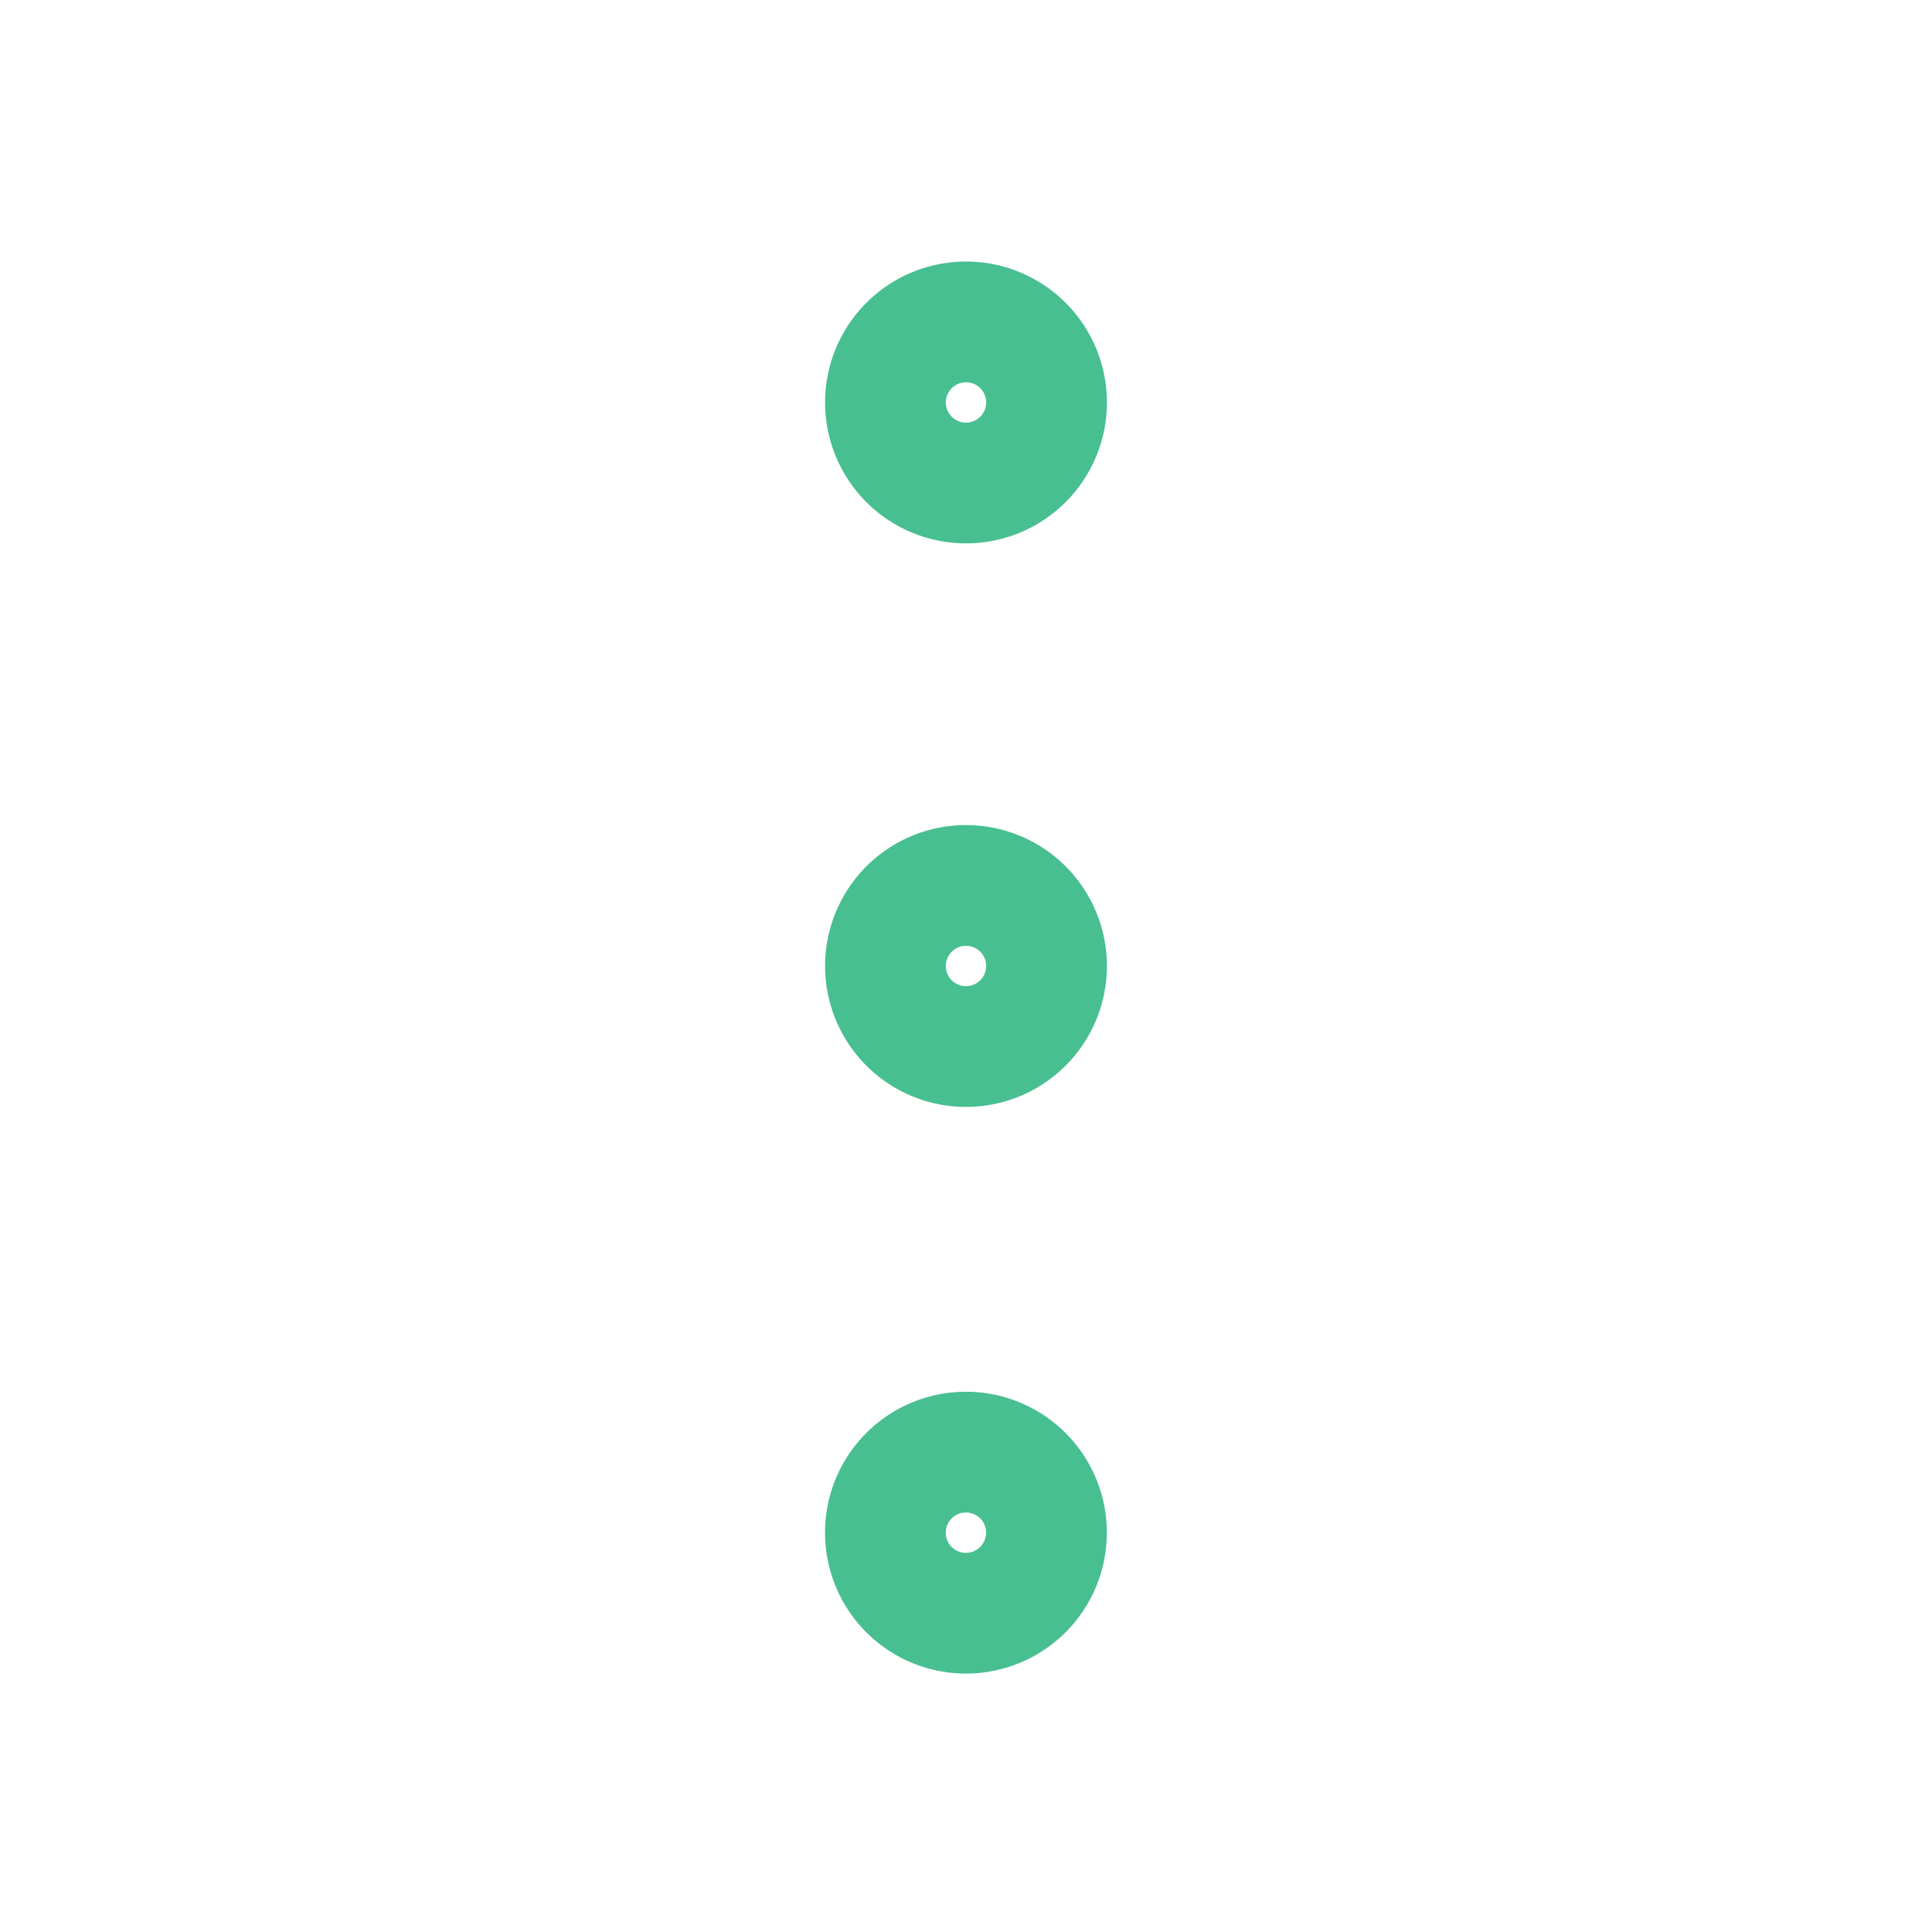 <svg width="16" height="16" viewBox="0 0 16 16" fill="none" xmlns="http://www.w3.org/2000/svg">
    <path d="M7.333 3.333a.667.667 0 1 0 1.334 0 .667.667 0 0 0-1.334 0zM7.333 8a.667.667 0 1 0 1.334 0 .667.667 0 0 0-1.334 0zM7.333 12.667a.667.667 0 1 0 1.333 0 .667.667 0 0 0-1.333 0z" stroke="#48BF91"/>
</svg>
